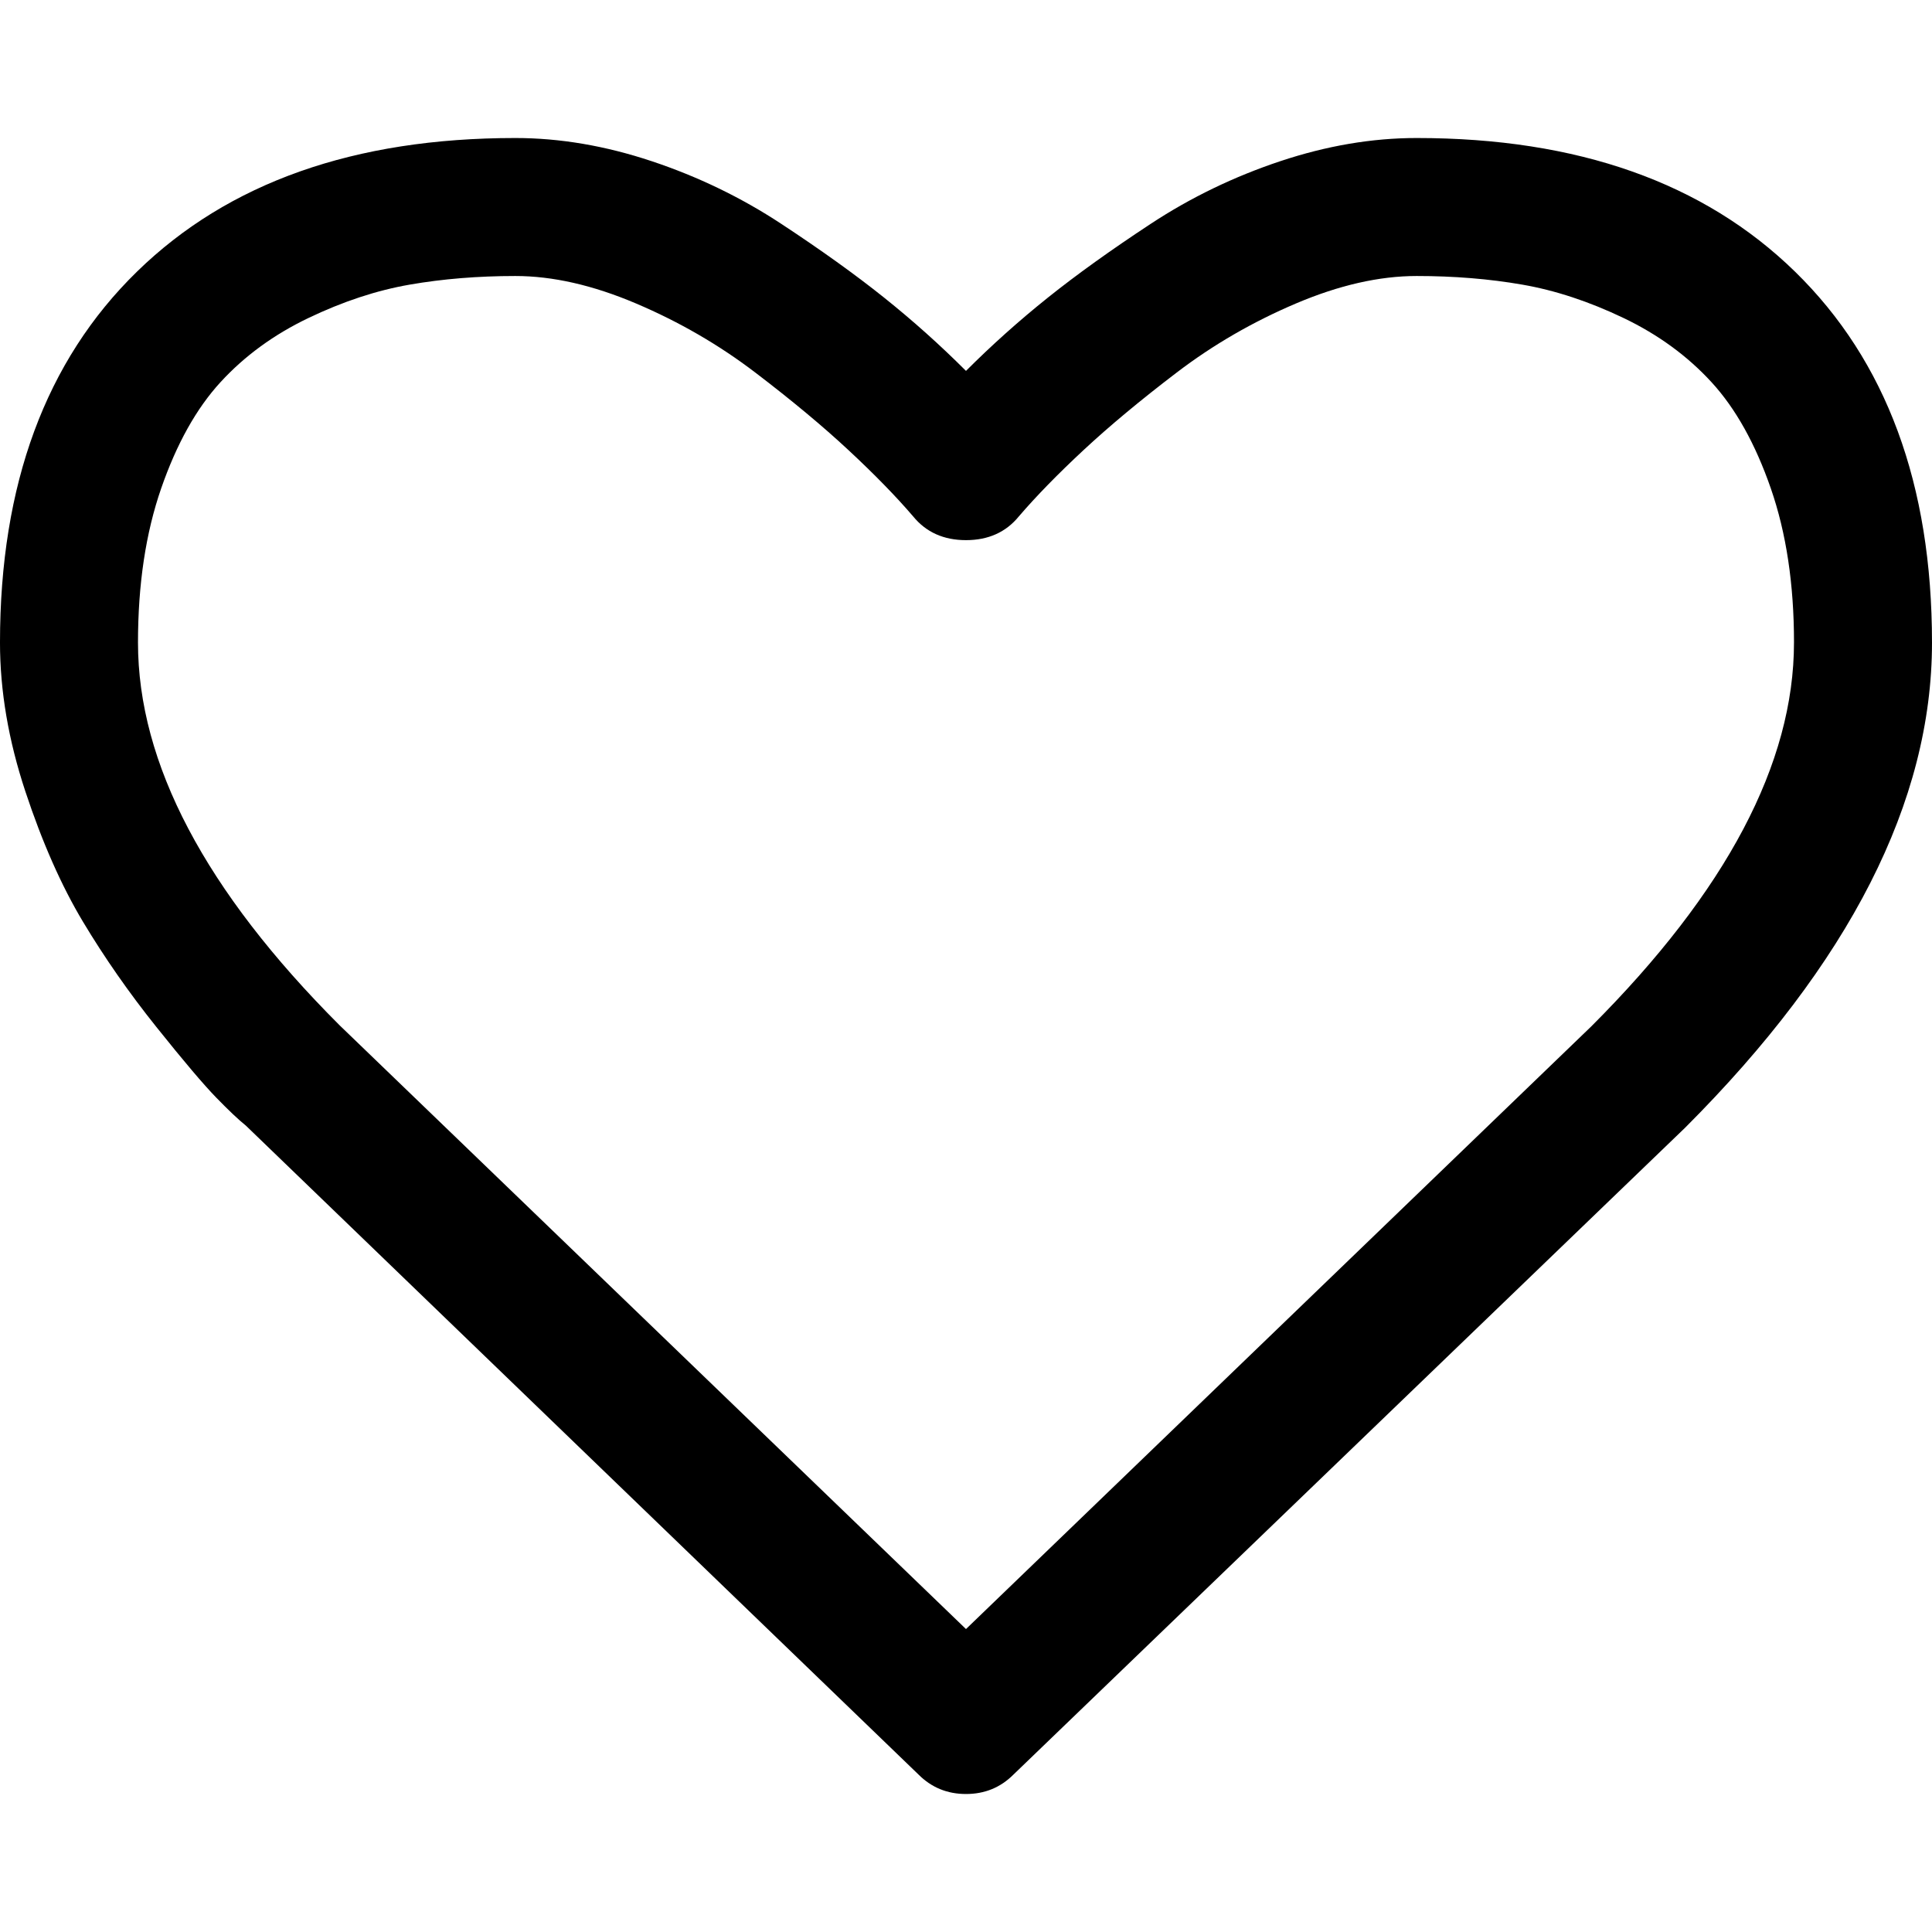 <?xml version="1.0" encoding="utf-8"?>
<!-- Generated by IcoMoon.io -->
<!DOCTYPE svg PUBLIC "-//W3C//DTD SVG 1.1//EN" "http://www.w3.org/Graphics/SVG/1.1/DTD/svg11.dtd">
<svg version="1.1" xmlns="http://www.w3.org/2000/svg" xmlns:xlink="http://www.w3.org/1999/xlink" width="512" height="512" viewBox="0 0 512 512">
<g>
</g>
	<path d="M475.428 170.286q0-23.143-6.143-40.857t-15.714-28.143-23.286-17-26.857-8.857-28-2.285-32 7.285-31.572 18.285-24.714 20.572-17.143 17.572q-5.143 6.286-14 6.286t-14-6.286q-6.857-8-17.143-17.572t-24.715-20.572-31.572-18.285-32-7.285-28 2.285-26.857 8.857-23.285 17-15.715 28.143-6.143 40.857q0 48 53.428 101.429l166 160 165.714-159.714q53.714-53.714 53.714-101.714zM512 170.286q0 63.143-65.428 128.571l-178 171.428q-5.143 5.143-12.572 5.143t-12.572-5.143l-178.286-172q-2.857-2.286-7.857-7.428t-15.857-18.714-19.428-27.857-15.286-34.571-6.715-39.428q0-62.857 36.285-98.285t100.285-35.428q17.714 0 36.143 6.143t34.285 16.572 27.286 19.572 21.714 19.428q10.286-10.285 21.714-19.428t27.286-19.572 34.286-16.572 36.143-6.143q64 0 100.286 35.428t36.286 98.285z" fill="#000000" />
</svg>
